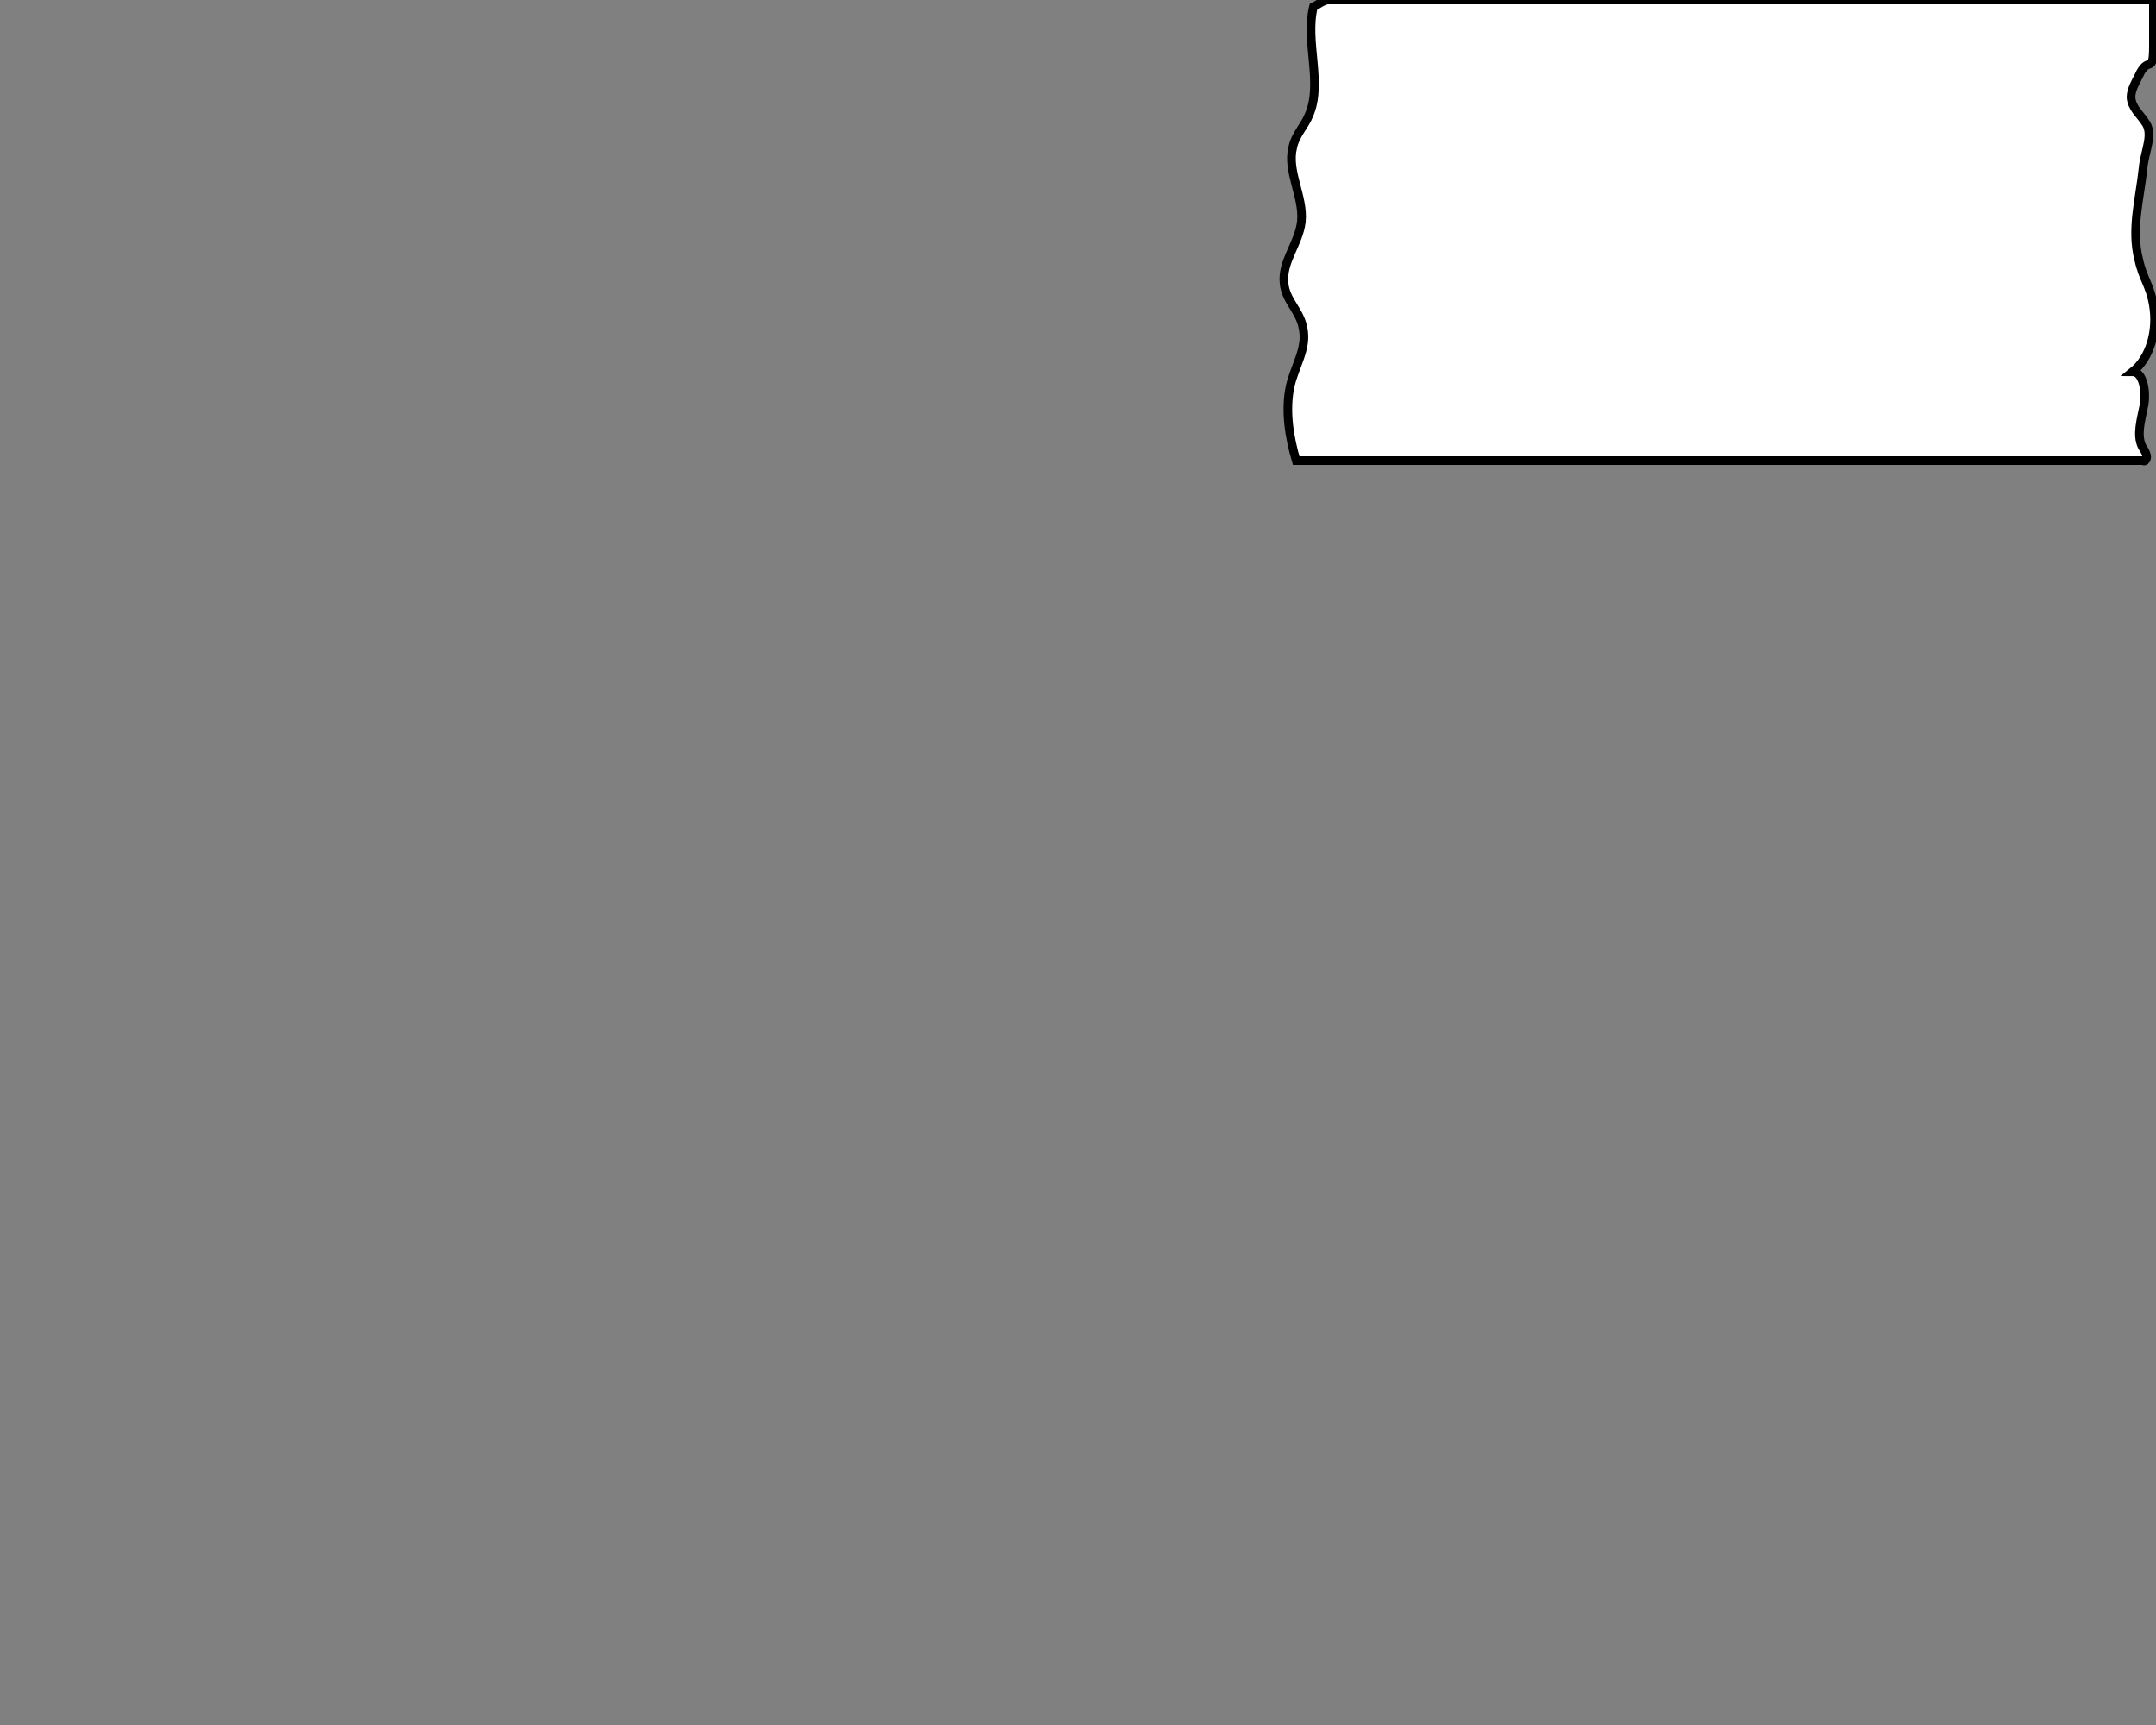 <?xml version="1.0" encoding="utf-8"?>
<!-- Generator: Adobe Illustrator 23.0.2, SVG Export Plug-In . SVG Version: 6.00 Build 0)  -->
<svg version="1.1" id="Слой_1" xmlns="http://www.w3.org/2000/svg" xmlns:xlink="http://www.w3.org/1999/xlink" x="0px" y="0px"
	 viewBox="0 0 250 200" style="enable-background:new 0 0 250 200;" xml:space="preserve">
<rect x="0" y="0" width="250" height="200" fill="#808080" stroke="none"/>
<style type="text/css">
	.st0{fill:#FFFFFF;stroke:#000000;stroke-miterlimit:10;}
</style>
<path class="st0" d="M152.3,0.8c-1,4,1.1,8.8-0.5,12.5c-0.5,1.3-1.6,2.3-1.9,3.8c-0.7,2.8,1.3,5.7,1,8.6c-0.3,2.6-2.3,4.6-2,7.2
	c0.2,2,1.9,3.2,2.2,5.2c0.5,2.3-1,4.4-1.5,6.7c-0.6,2.8-0.1,5.9,0.7,8.6h98.2c0.2,0.2,0.5-0.2,0.4-0.6c-0.1-0.4-0.3-0.7-0.5-1
	c-0.7-1.4-0.1-3.2,0.2-4.8s-0.1-3.9-1.3-3.9c2-1.6,2.9-4.7,2.4-7.7c-0.4-2.4-1.2-3-1.7-5.3c-0.9-3.5,0.1-6.9,0.5-10.6
	c0.2-2.1,1.3-4,0.2-5.4c-0.6-0.9-1.5-1.6-1.6-2.8c0-0.9,0.5-1.7,0.9-2.5c1.1-2.5,1.7,0,1.7-3.5V0L154,0C153.5,0,152.7,0.6,152.3,0.8
	z"/>
</svg>
